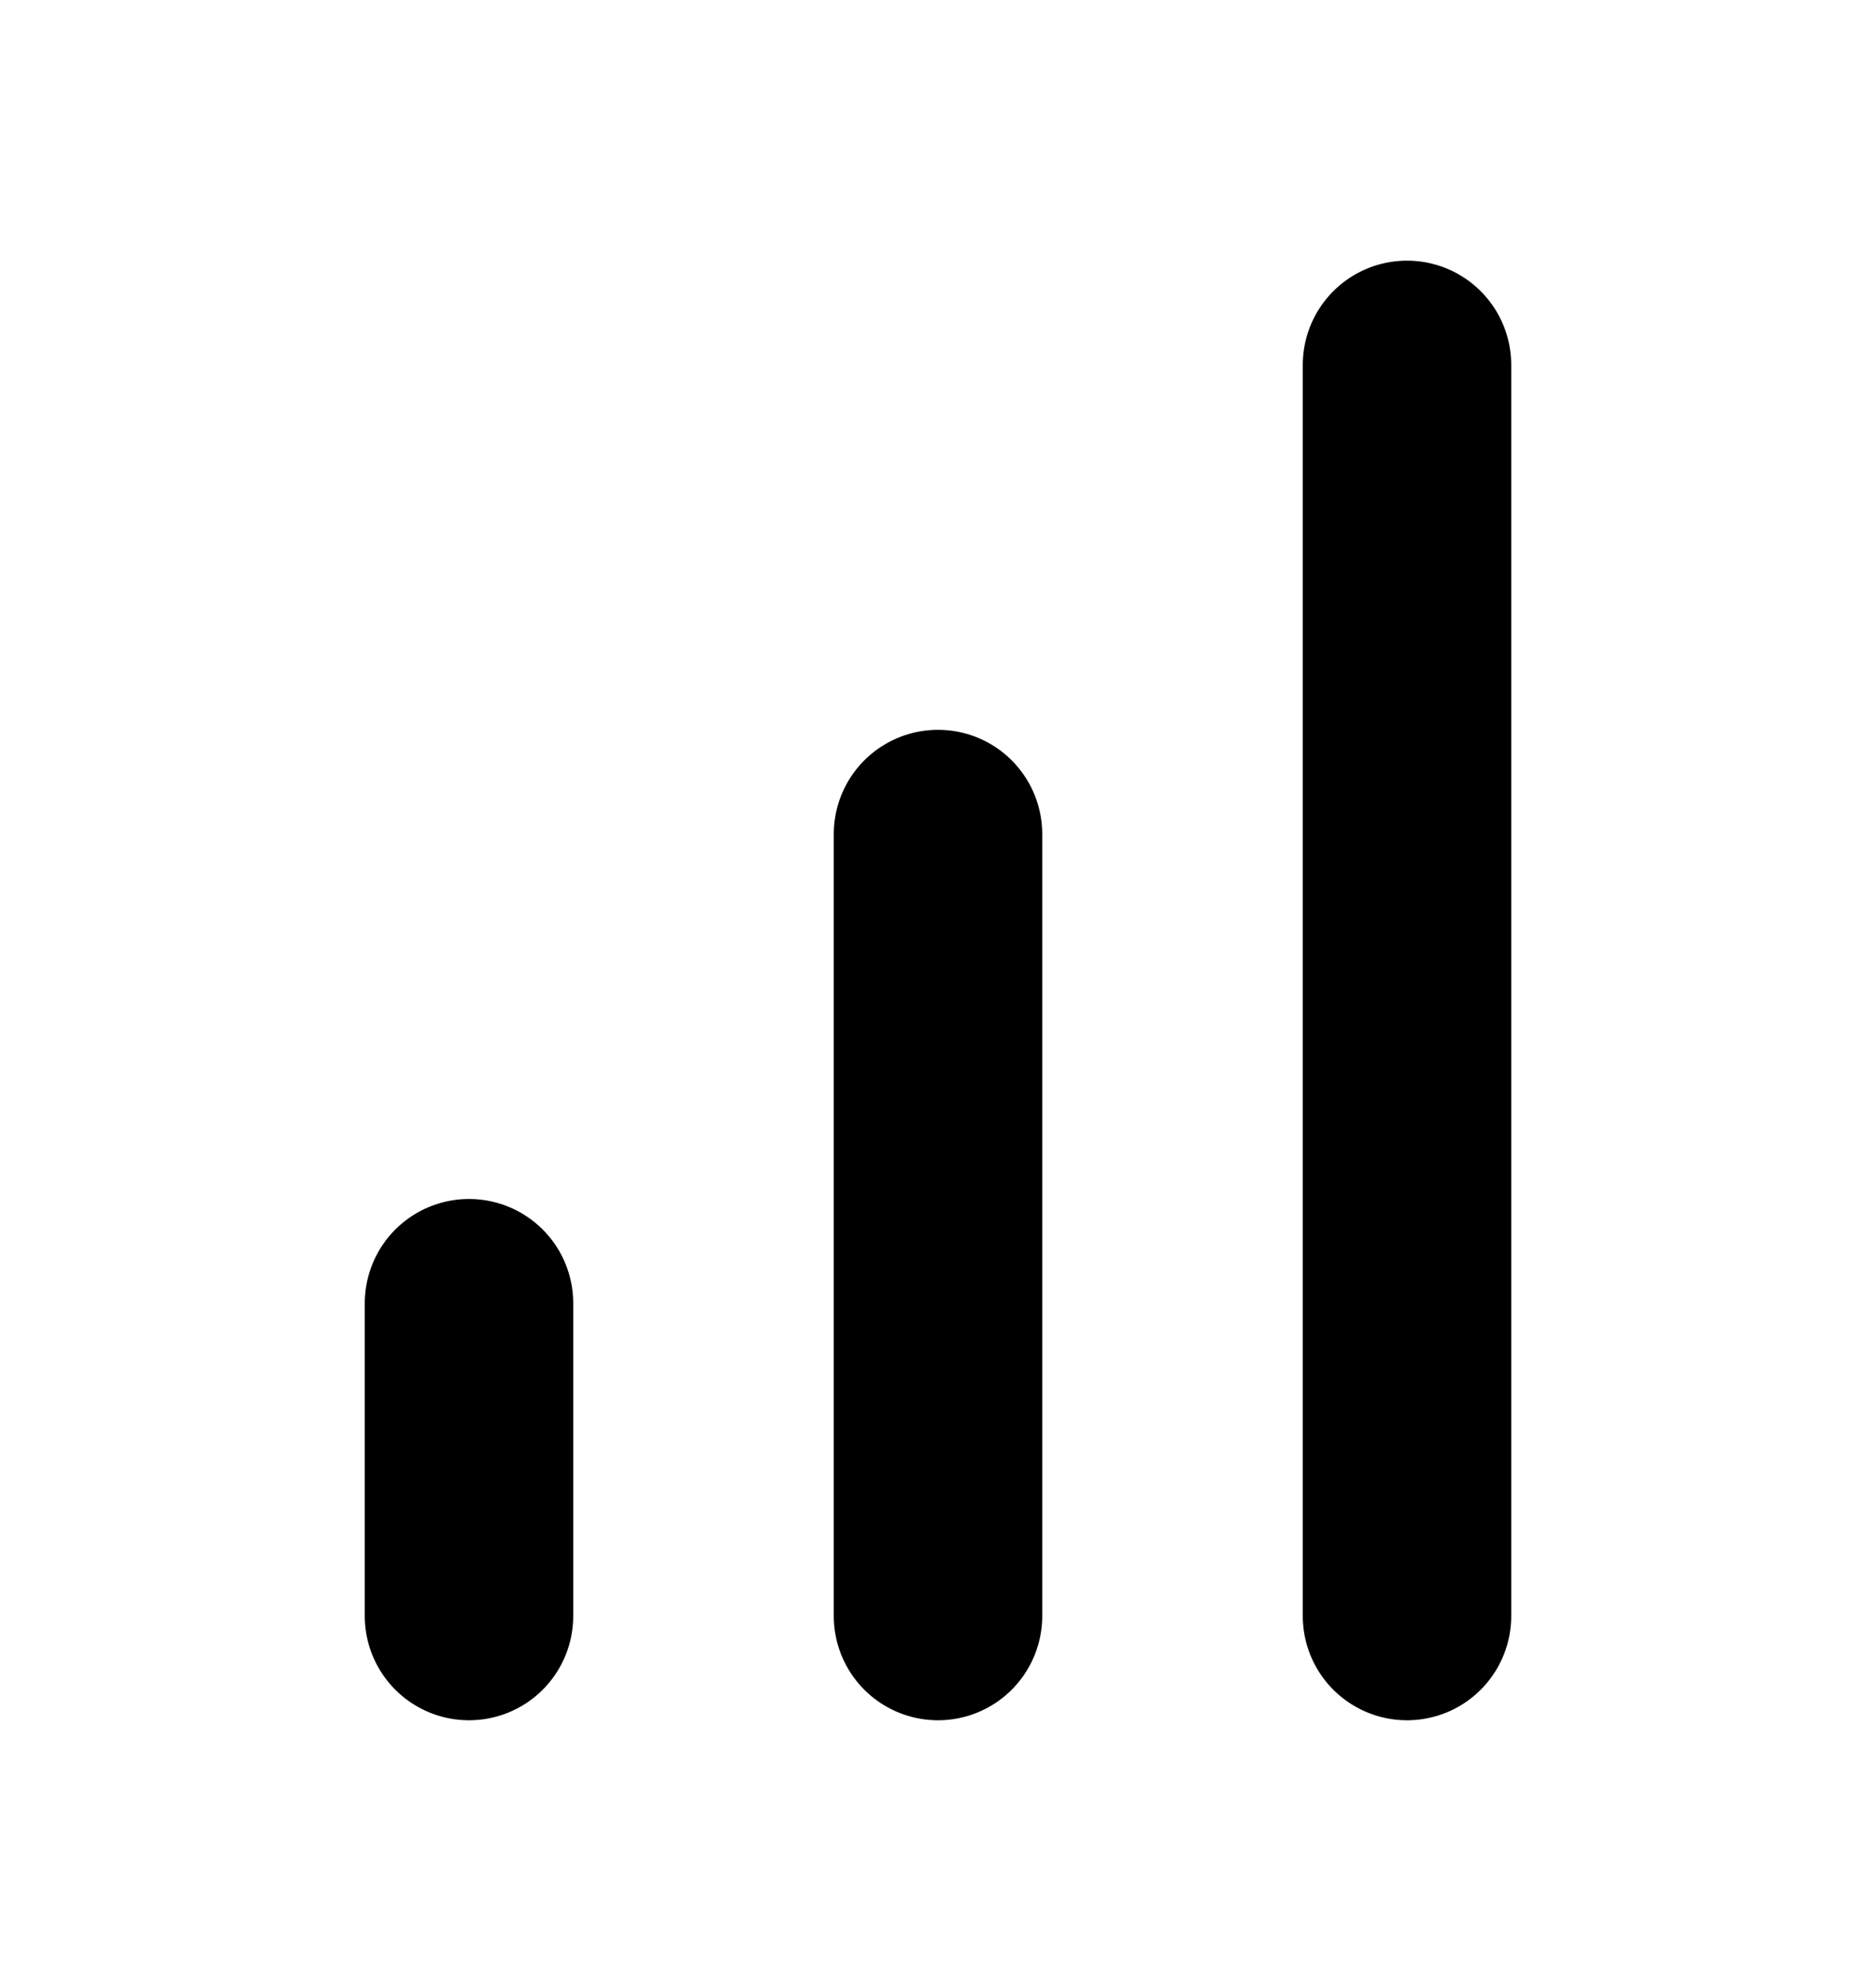 <svg width="18" height="19" viewBox="0 0 18 19" fill="none" xmlns="http://www.w3.org/2000/svg">
<g id="Icon/Lucide Icon">
<path id="Vector" d="M9 15.5V8" stroke="#A1A1A1" style="stroke:#A1A1A1;stroke:color(display-p3 0.632 0.632 0.632);stroke-opacity:1;" stroke-width="2" stroke-linecap="round" stroke-linejoin="round"/>
<path id="Vector_2" d="M13.5 15.5V3.5" stroke="#A1A1A1" style="stroke:#A1A1A1;stroke:color(display-p3 0.632 0.632 0.632);stroke-opacity:1;" stroke-width="2" stroke-linecap="round" stroke-linejoin="round"/>
<path id="Vector_3" d="M4.5 15.5V12.5" stroke="#A1A1A1" style="stroke:#A1A1A1;stroke:color(display-p3 0.632 0.632 0.632);stroke-opacity:1;" stroke-width="2" stroke-linecap="round" stroke-linejoin="round"/>
</g>
</svg>
